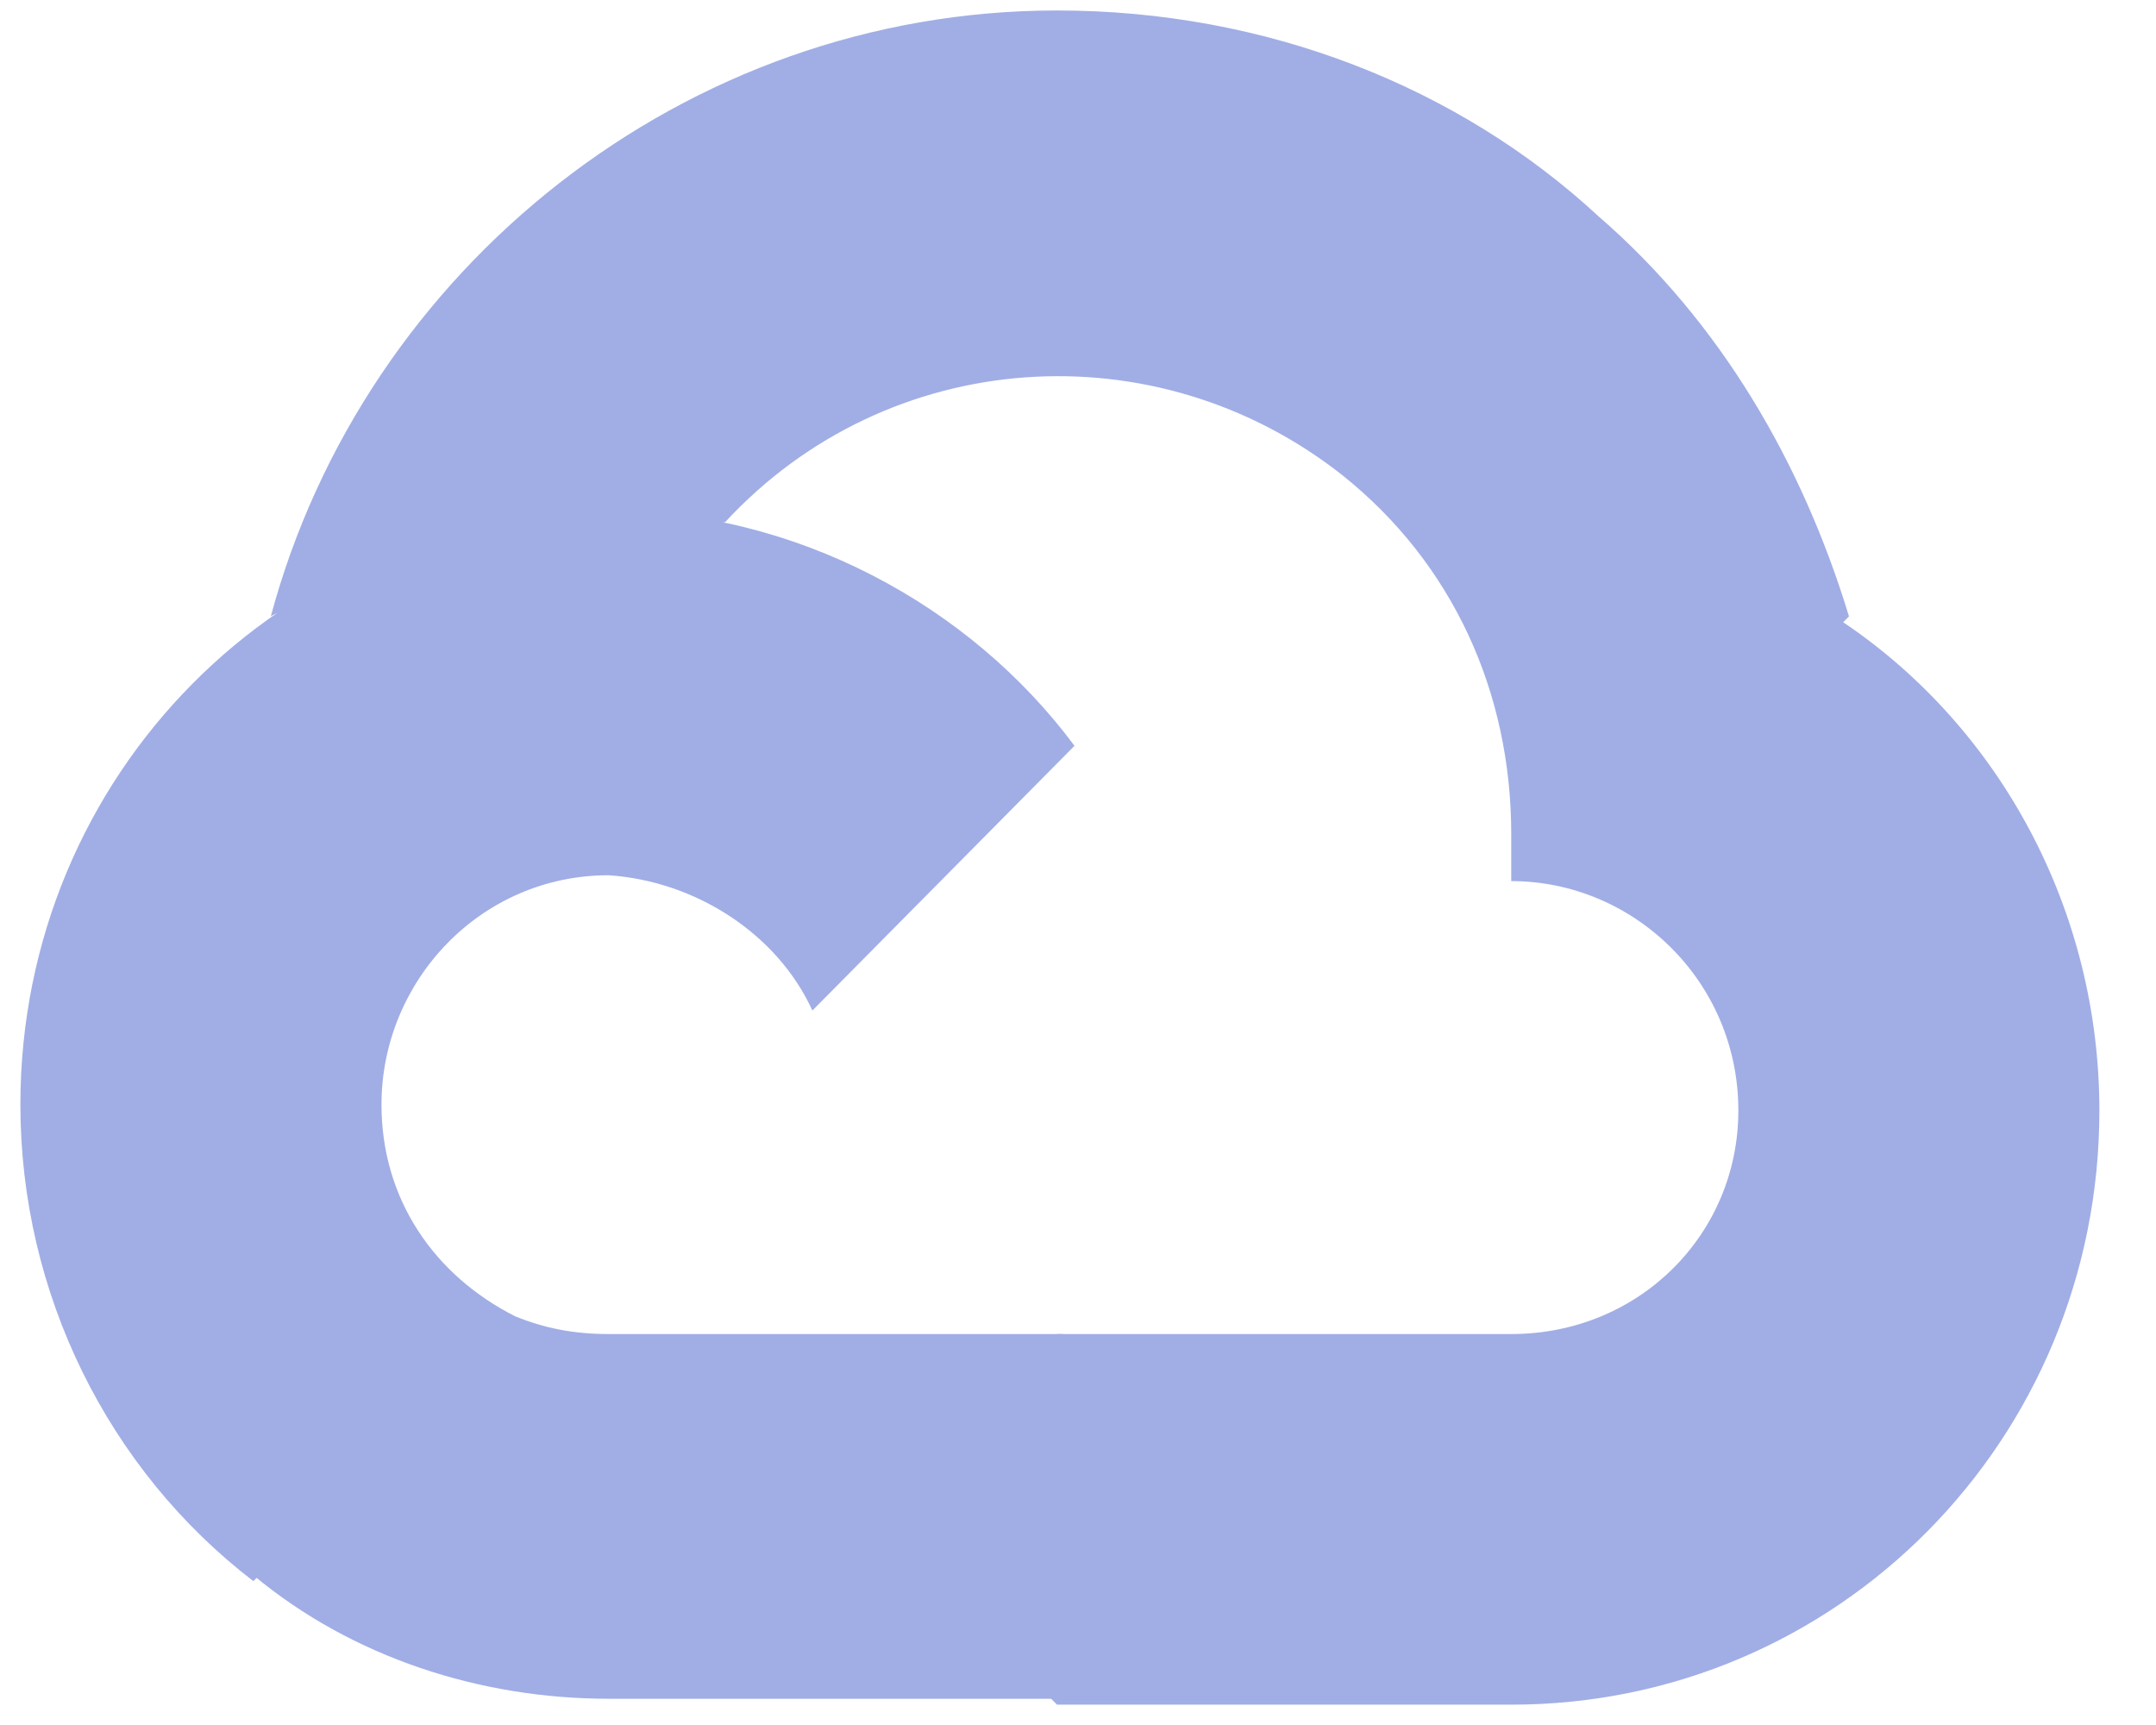 <svg width="35" height="28" viewBox="0 0 35 28" fill="none" xmlns="http://www.w3.org/2000/svg">
<g id="Frame 7">
<path id="Vector" d="M21.791 7.713H22.831L25.762 4.753L25.951 3.512C23.682 1.411 20.562 0.17 17.159 0.17C11.109 0.17 5.909 4.371 4.396 10.005C4.68 9.814 5.436 9.91 5.436 9.91L11.298 8.955C11.298 8.955 11.581 8.477 11.77 8.477C14.418 5.613 18.766 5.326 21.791 7.713Z" fill="#A1AEE5"/>
<path id="Vector_2" d="M30.016 10.005C29.26 7.522 27.936 5.231 25.951 3.512L21.791 7.713C23.588 9.146 24.533 11.246 24.533 13.538V14.302C26.518 14.302 28.22 15.925 28.22 18.026C28.22 20.031 26.613 21.654 24.533 21.654H17.159L16.403 22.418V26.906L17.159 27.67H24.533C29.827 27.67 34.081 23.373 34.081 18.026C34.081 14.779 32.474 11.819 29.922 10.1L30.016 10.005Z" fill="#A1AEE5"/>
<path id="Vector_3" d="M9.88 27.574H17.254V21.654H9.88C9.312 21.654 8.84 21.559 8.367 21.368L7.327 21.654L4.396 24.614L4.113 25.569C5.72 26.906 7.8 27.574 9.88 27.574Z" fill="#A1AEE5"/>
<path id="Vector_4" d="M9.88 8.286C4.585 8.286 0.331 12.583 0.331 17.93C0.331 20.986 1.749 23.851 4.113 25.665L8.367 21.368C7.043 20.7 6.193 19.458 6.193 17.93C6.193 15.925 7.8 14.207 9.88 14.207C11.298 14.302 12.621 15.161 13.188 16.403L17.443 12.106C15.741 9.814 12.905 8.286 9.88 8.286Z" fill="#A1AEE5"/>
</g>
</svg>

